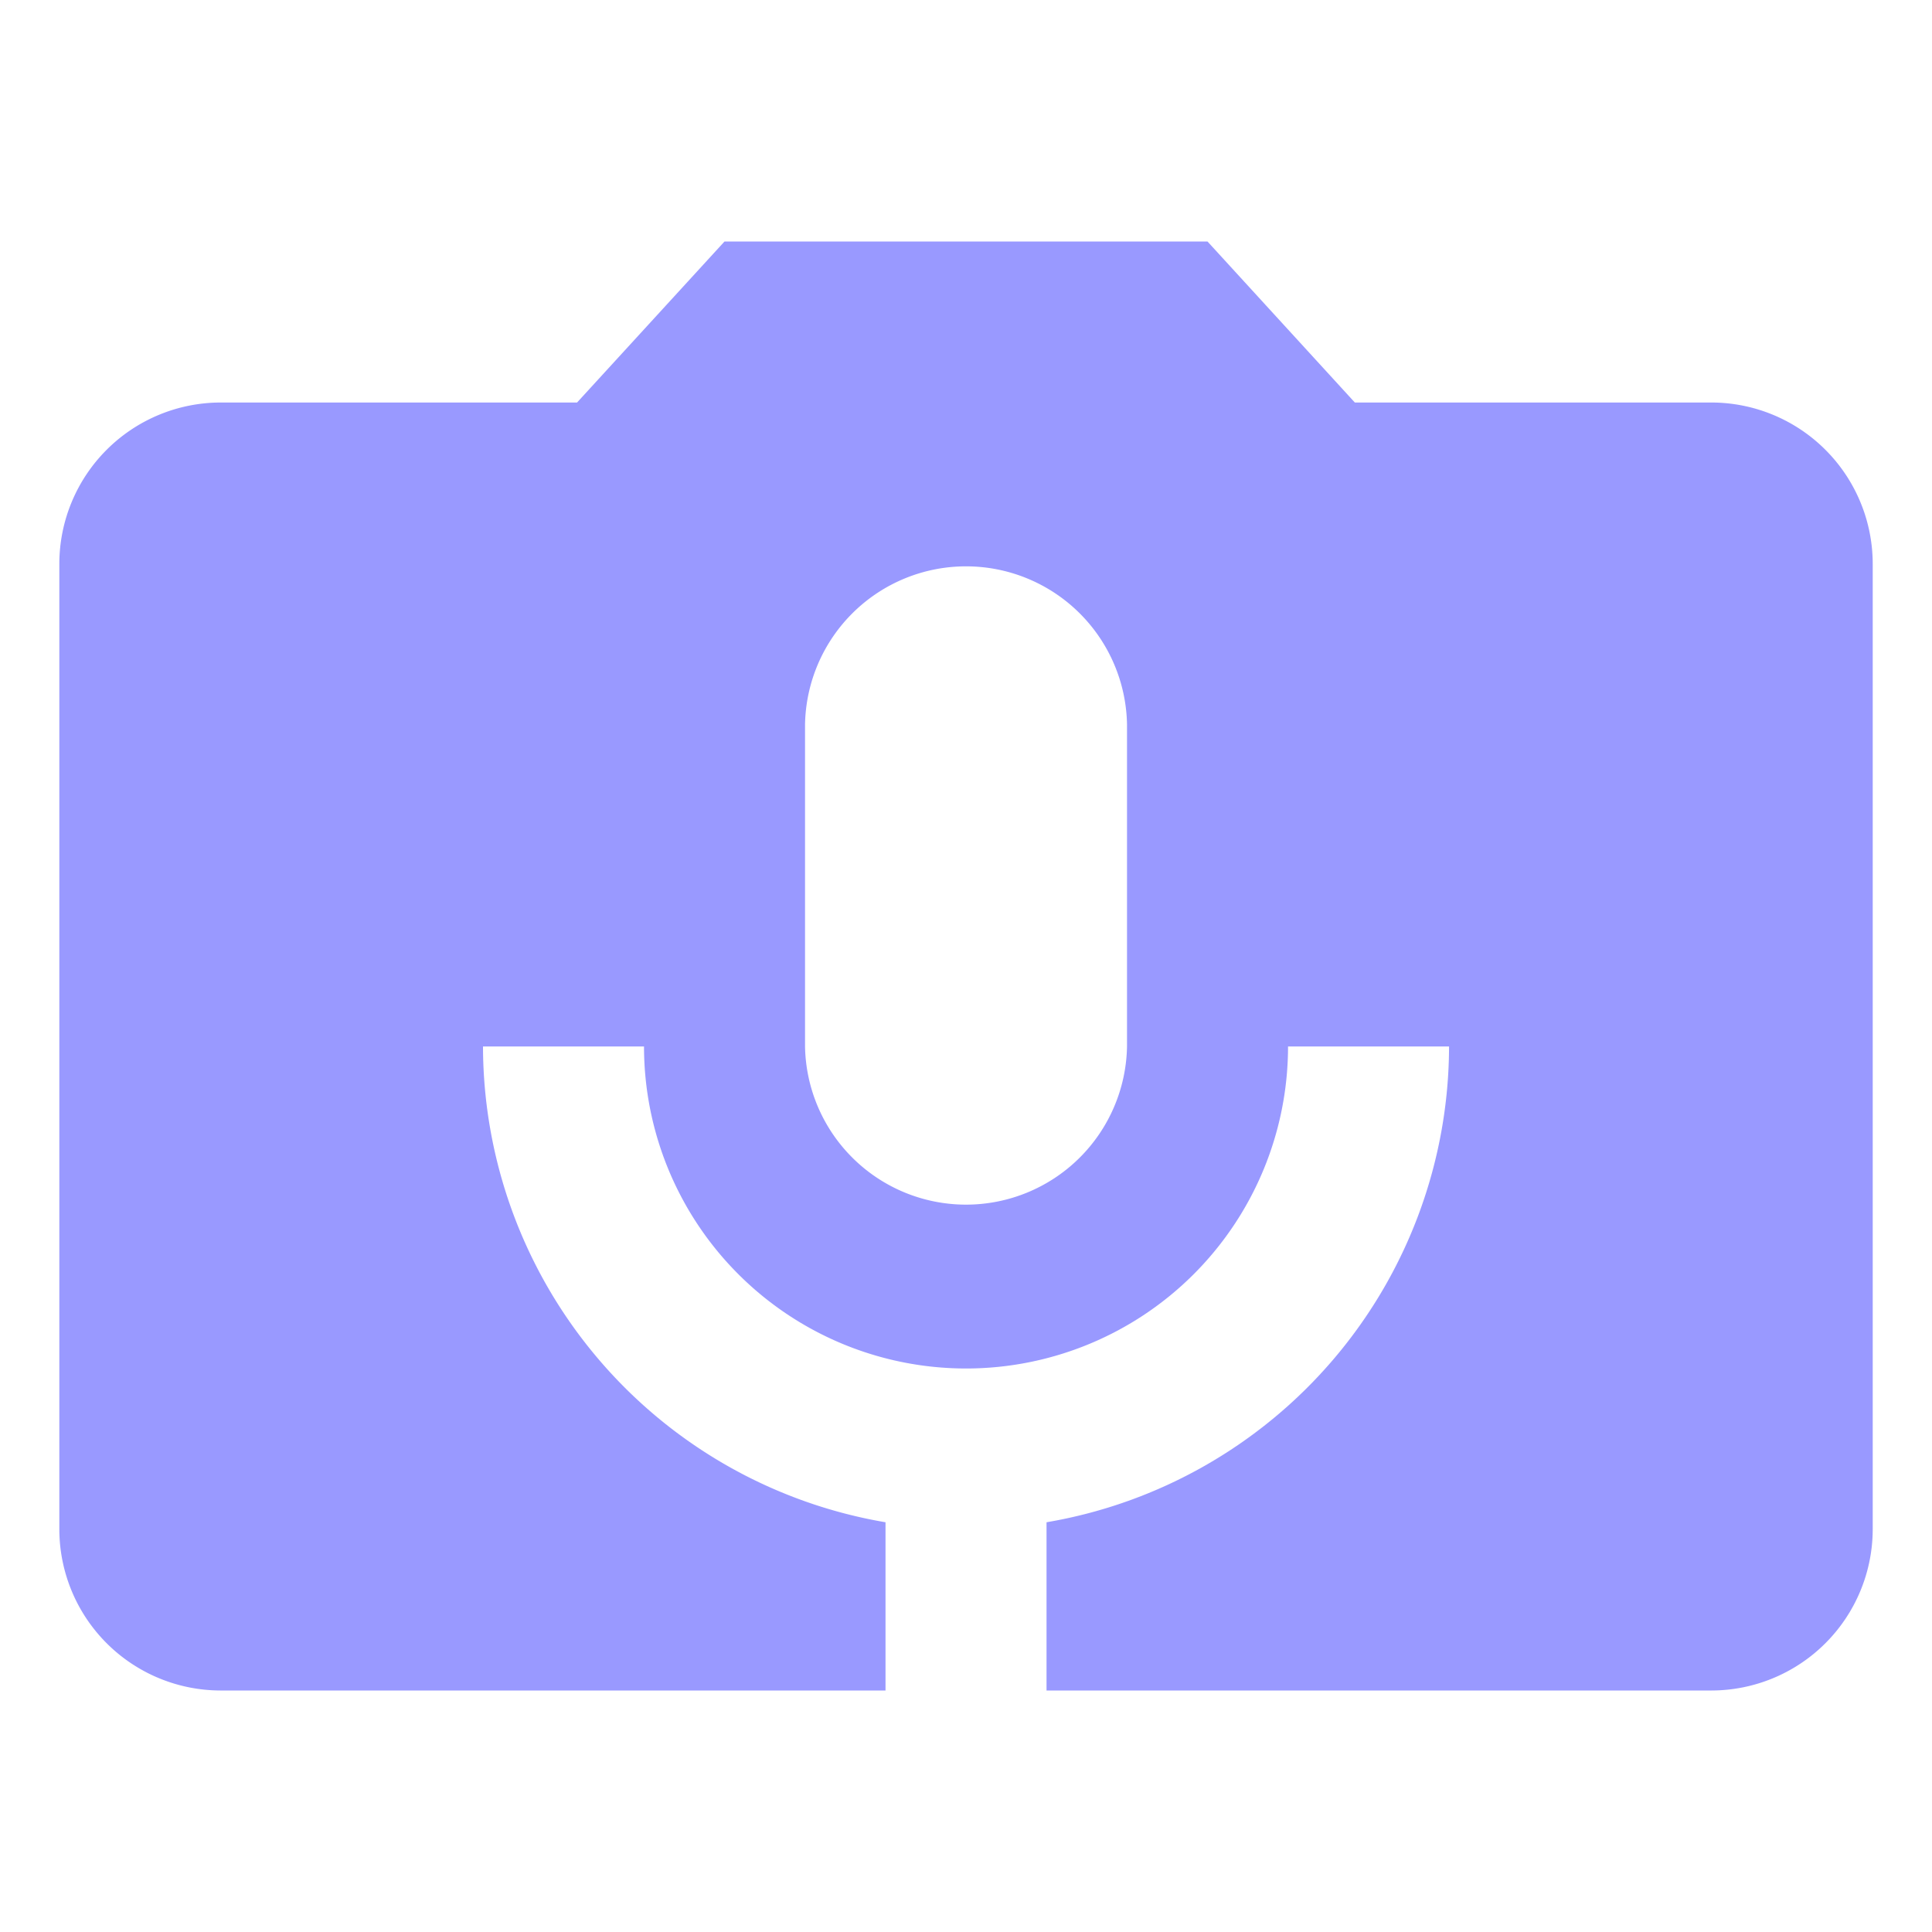 <svg xmlns="http://www.w3.org/2000/svg" width="38" height="38" viewBox="0 0 38 38"><g transform="translate(8037 300)"><path d="M0,0H38V38H0Z" transform="translate(-8037 -300)" fill="none"/><path d="M32.5,6.167H25.481L22.583,3h-9.5l-2.9,3.167H3.167A3.176,3.176,0,0,0,0,9.333v19A3.176,3.176,0,0,0,3.167,31.5H16.25V28.191a9.511,9.511,0,0,1-7.917-9.358H11.5a6.333,6.333,0,1,0,12.667,0h3.167a9.511,9.511,0,0,1-7.917,9.358V31.5H32.5a3.176,3.176,0,0,0,3.167-3.167v-19A3.176,3.176,0,0,0,32.5,6.167ZM21,18.833a3.167,3.167,0,0,1-6.333,0V12.5A3.167,3.167,0,0,1,21,12.5Z" transform="translate(-8035.833 -298.25)" fill="#99f"/></g></svg>